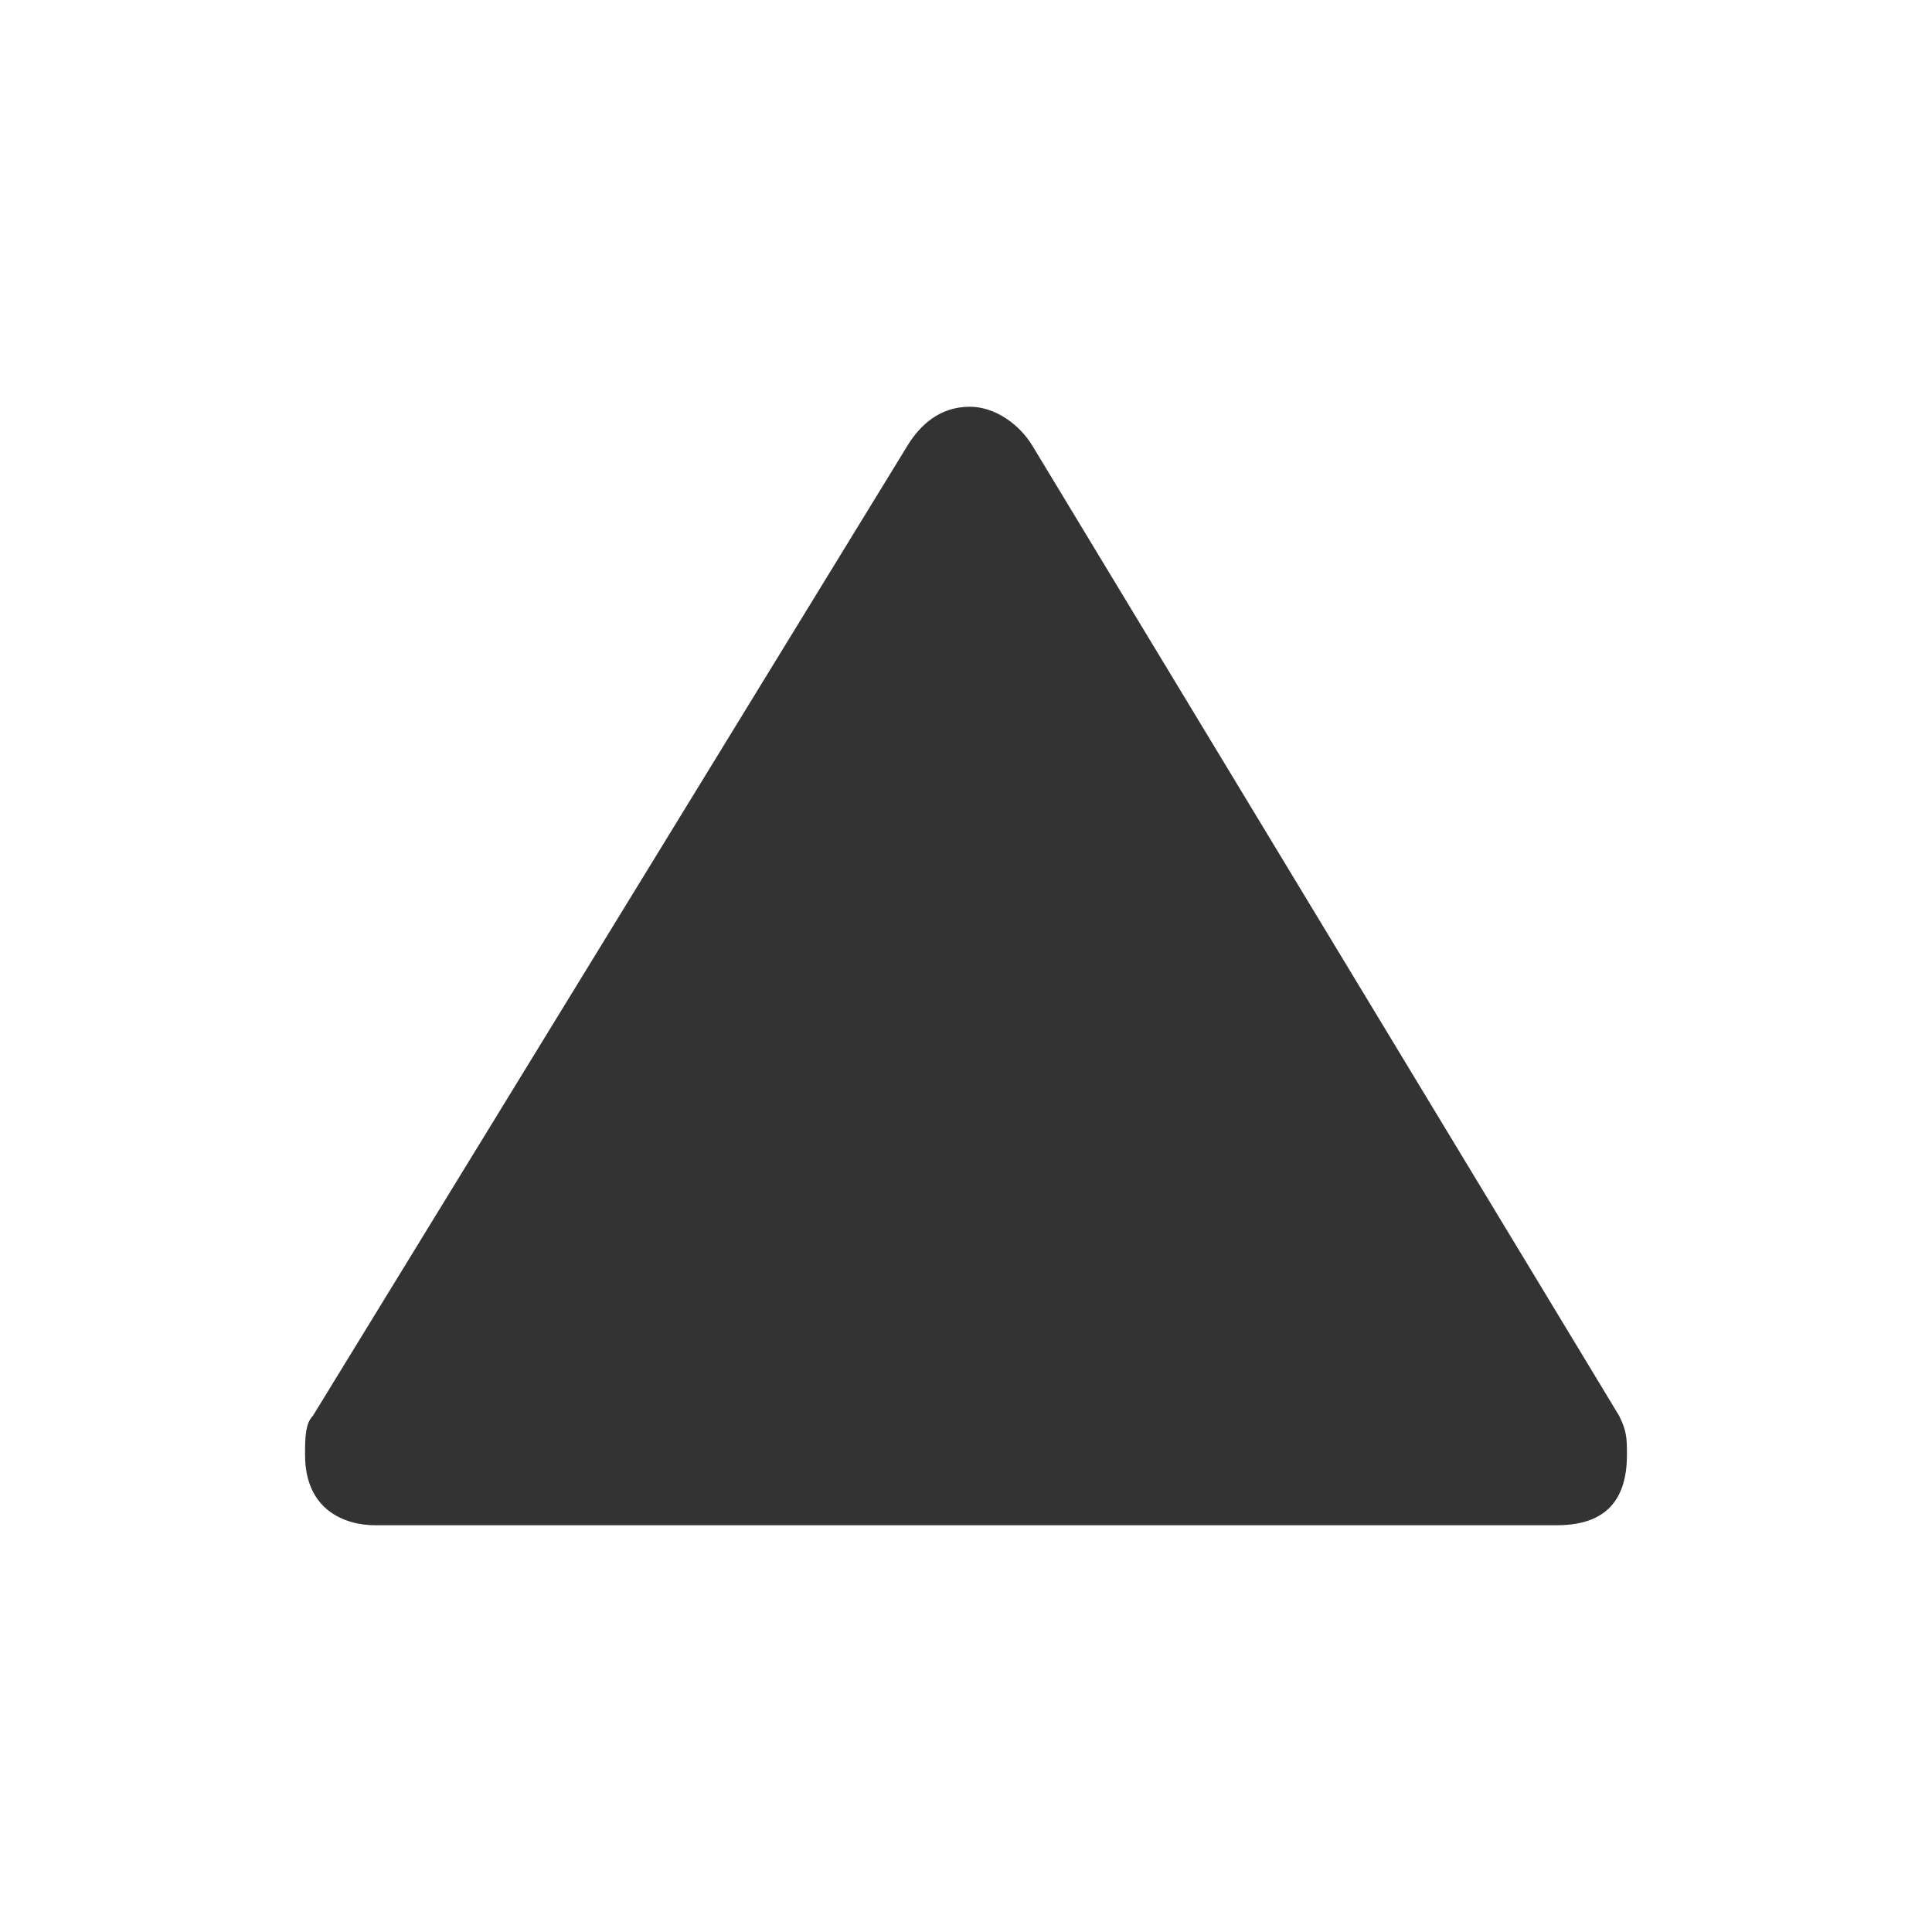 <svg xmlns="http://www.w3.org/2000/svg" viewBox="0 0 19 19" height="19" width="19"><title>triangle_15.svg</title><rect fill="none" x="0" y="0" width="19" height="19"></rect><path fill="#333" transform="translate(2 2)" d="M7.538,2
	C7.244,2,7.05,2.177,6.923,2.385l-5.846,9.539C1,12,1,12.154,1,12.308C1,12.846,1.385,13,1.692,13h11.615
	C13.692,13,14,12.846,14,12.308c0-0.154,0-0.231-0.077-0.385L8.154,2.385C8.028,2.176,7.788,2,7.538,2z"></path></svg>